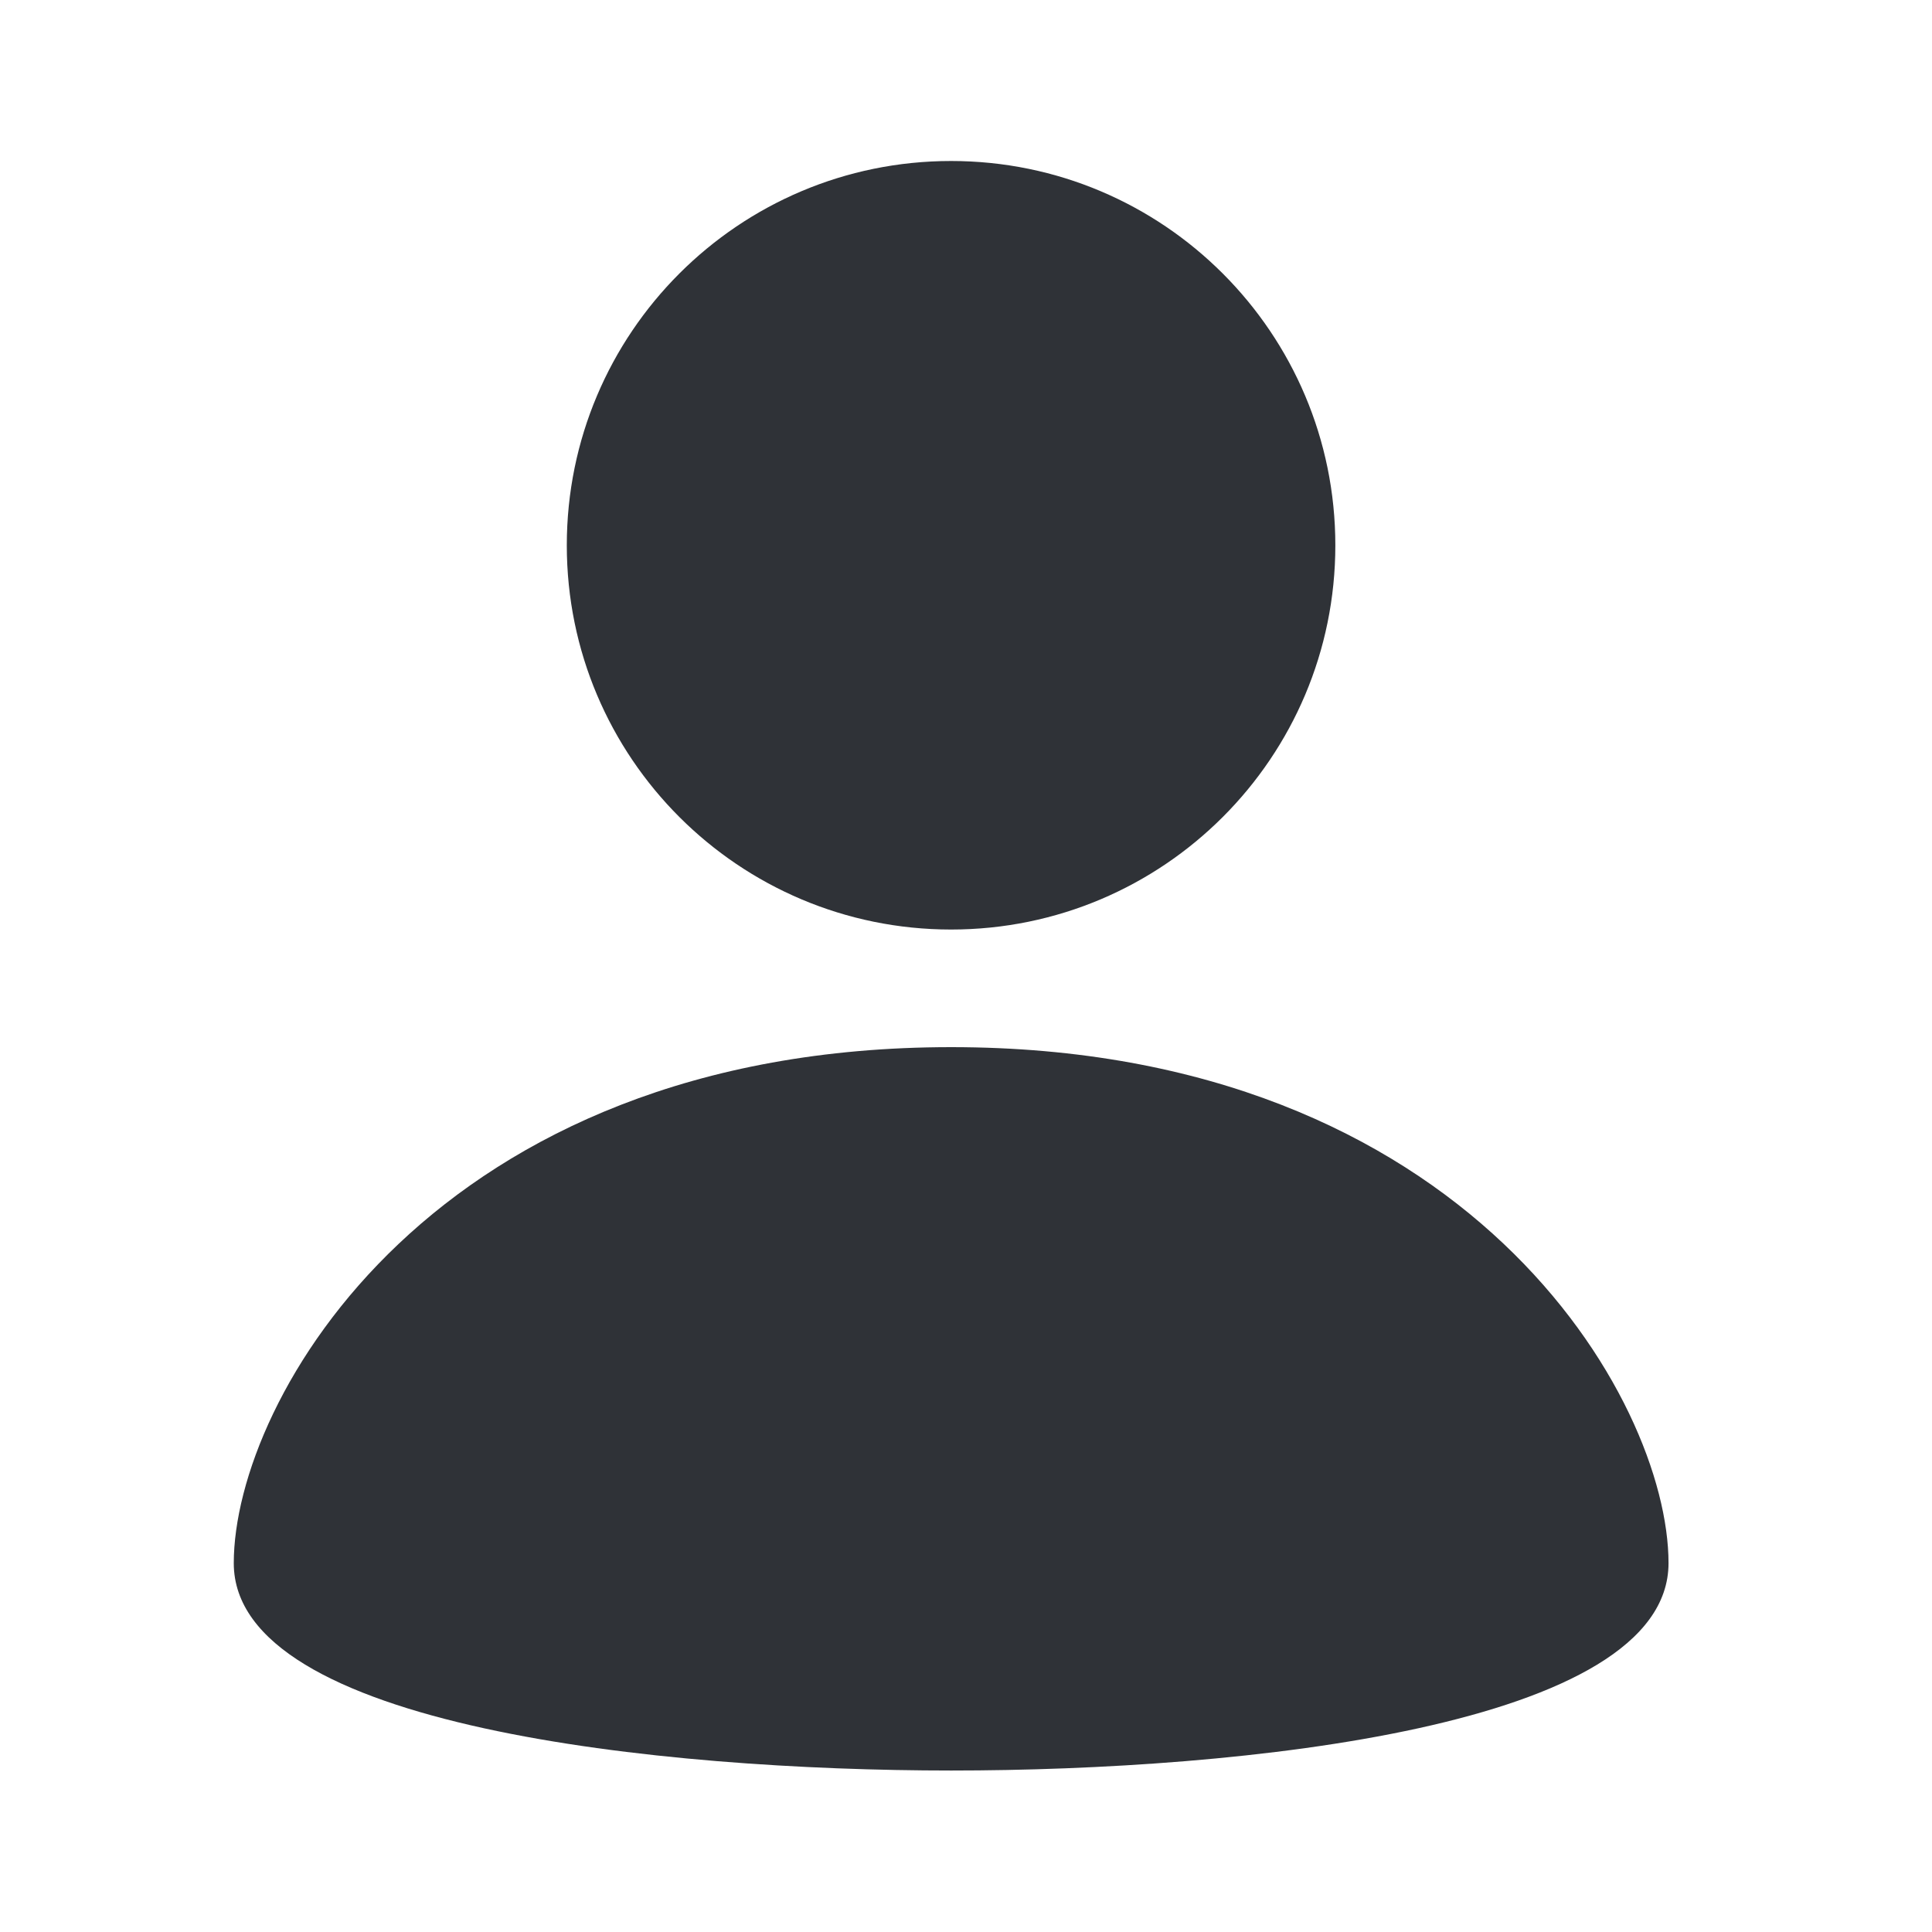 <svg width="24" height="24" viewBox="0 0 24 24" fill="none" xmlns="http://www.w3.org/2000/svg">
<path d="M11.815 11.547C14.451 11.547 16.588 9.41 16.588 6.774C16.588 4.137 14.451 2 11.815 2C9.178 2 7.041 4.137 7.041 6.774C7.041 9.41 9.178 11.547 11.815 11.547Z" fill="#2F3237"/>
<path d="M11.816 13.008C5.4 13.008 2.904 17.383 2.904 19.418C2.904 21.452 8.217 21.994 11.816 21.994C15.415 21.994 20.727 21.452 20.727 19.418C20.727 17.383 18.232 13.008 11.816 13.008Z" fill="#2F3237"/>
</svg>
